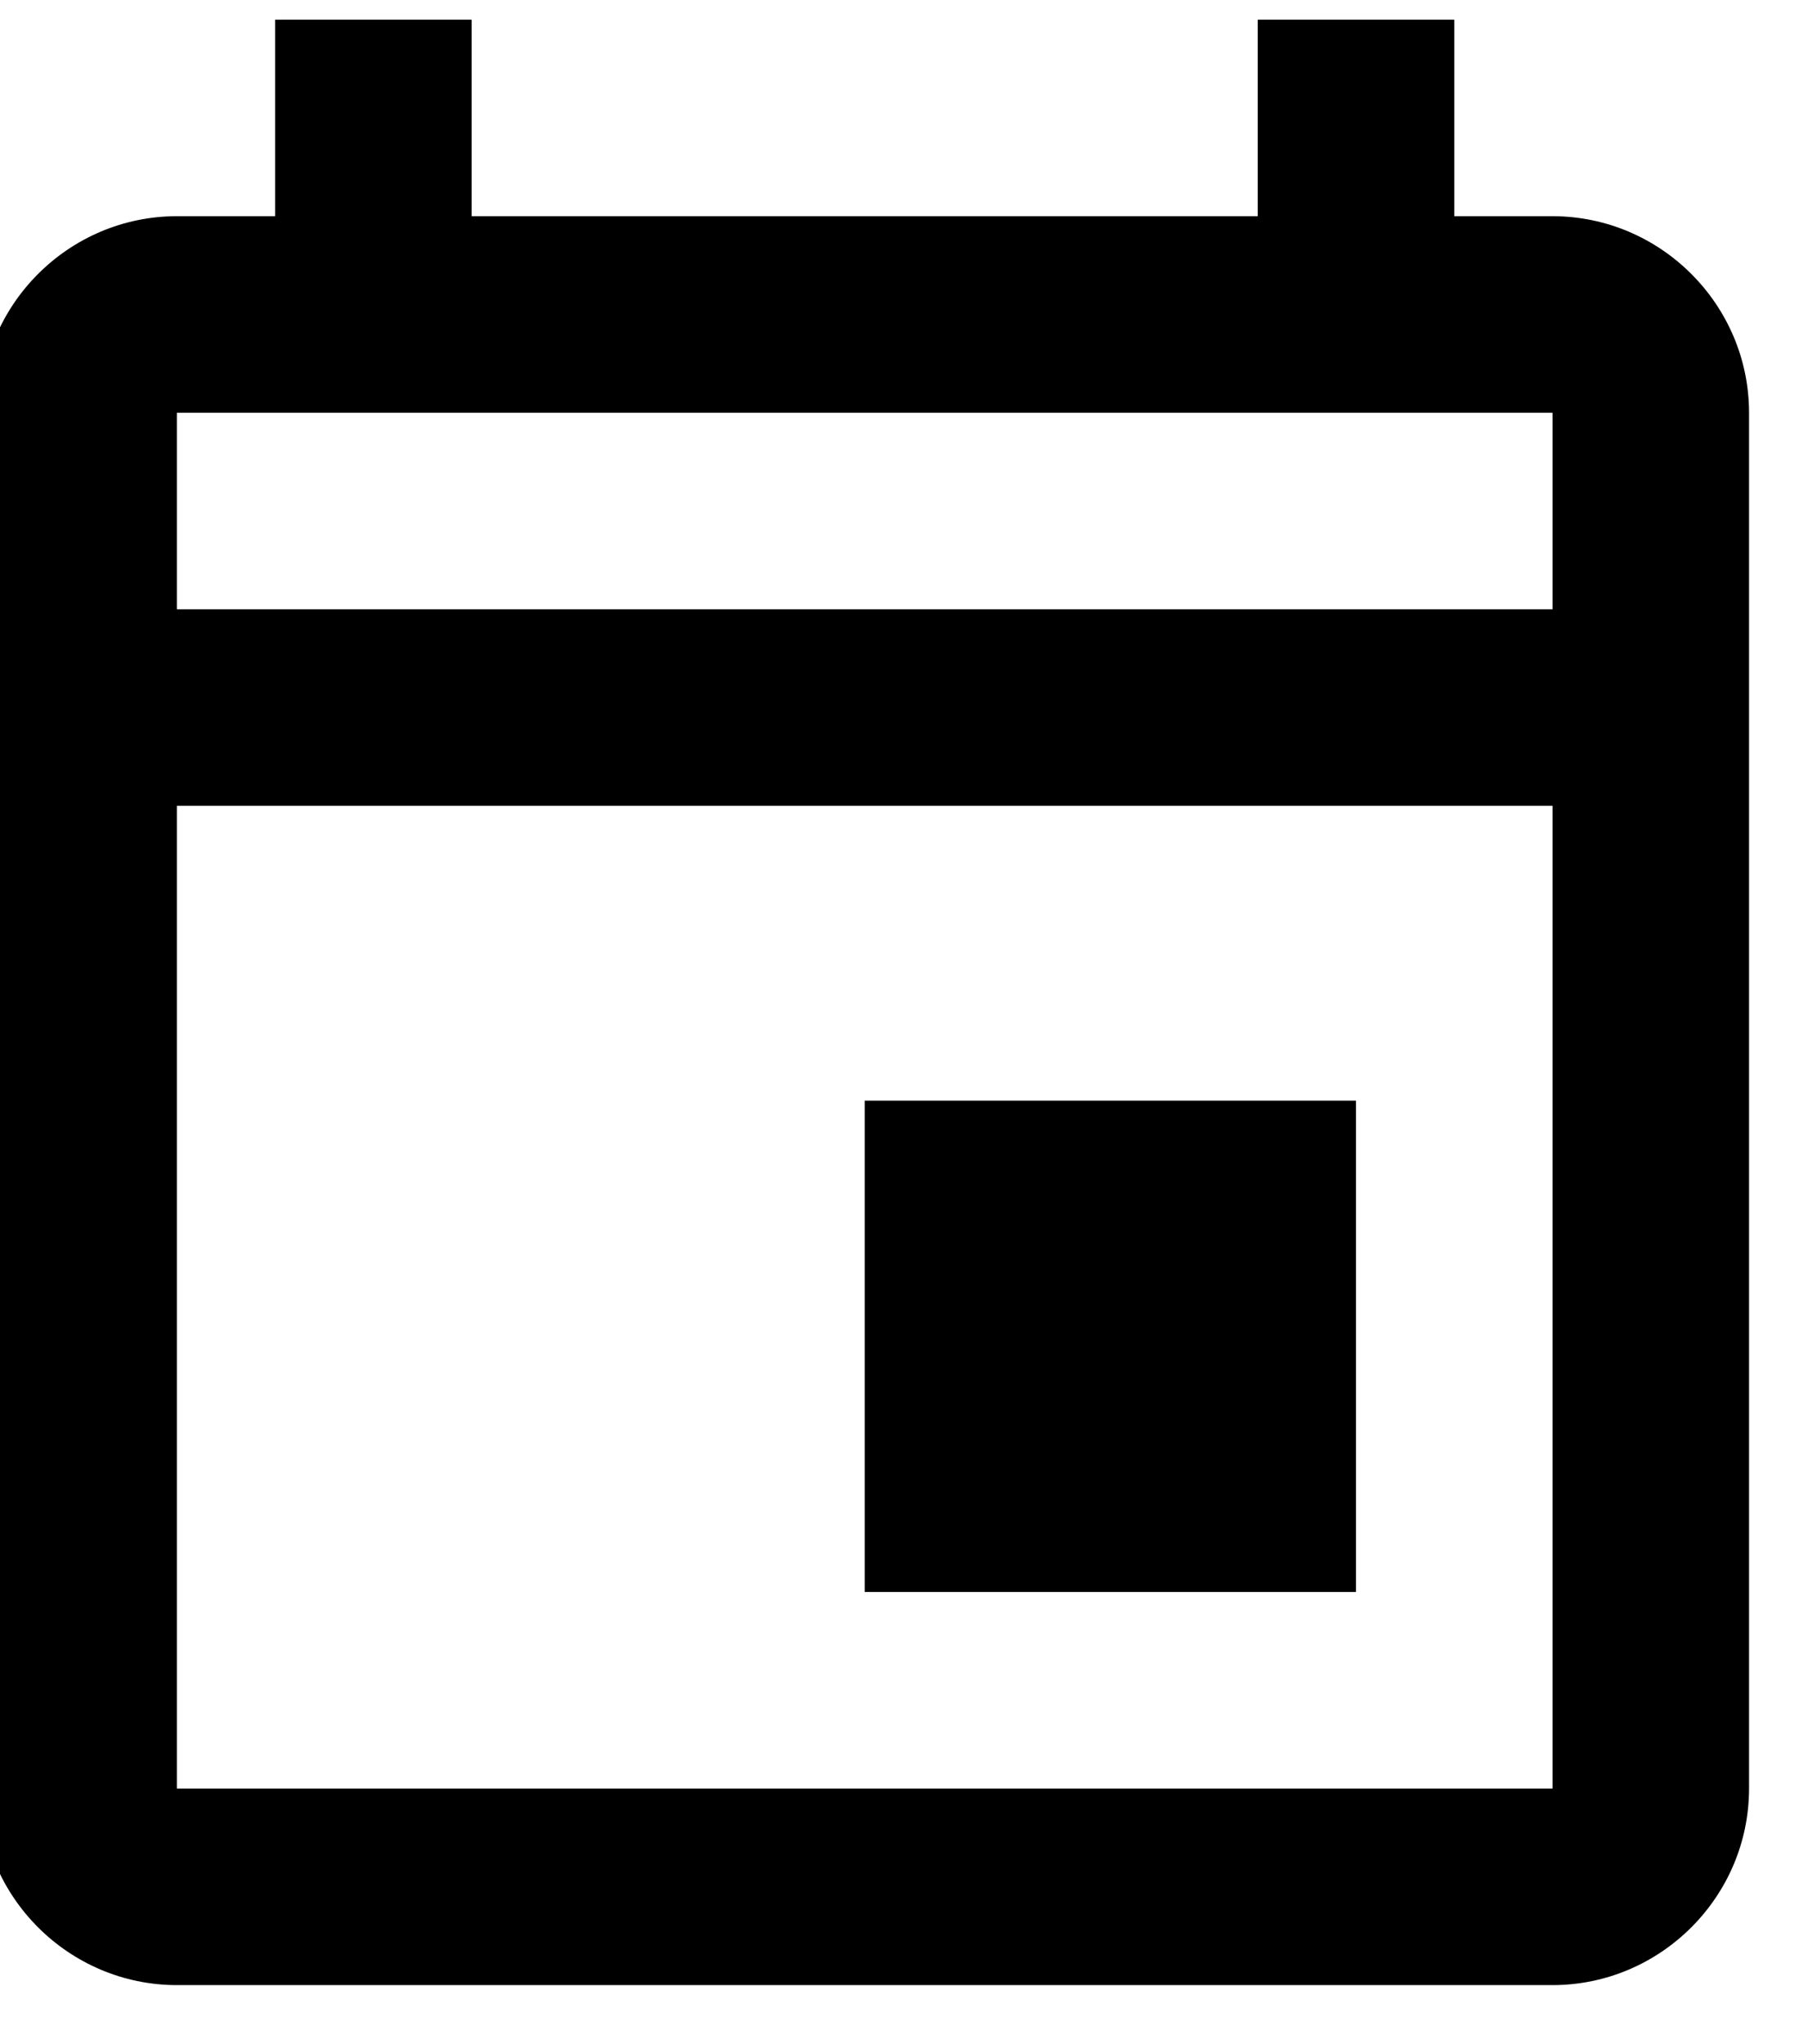 <svg width="46" height="52" viewBox="0 0 46 52" fill="none" xmlns="http://www.w3.org/2000/svg" xmlns:xlink="http://www.w3.org/1999/xlink">
<path d="M22,28L34.5,28L34.5,40.5L22,40.5L22,28ZM39.5,5.5L37,5.5L37,0.5L32,0.5L32,5.5L12,5.5L12,0.5L7,0.5L7,5.5L4.5,5.5C1.75,5.5 -0.5,7.75 -0.5,10.5L-0.5,45.5C-0.5,48.25 1.75,50.5 4.5,50.5L39.5,50.5C42.25,50.5 44.5,48.25 44.5,45.5L44.5,10.5C44.5,7.75 42.25,5.5 39.5,5.5ZM39.5,10.5L39.5,15.5L4.5,15.5L4.5,10.5L39.5,10.5ZM4.5,45.5L4.5,20.5L39.5,20.5L39.5,45.5L4.5,45.5Z" fill="#000000"/>
</svg>
